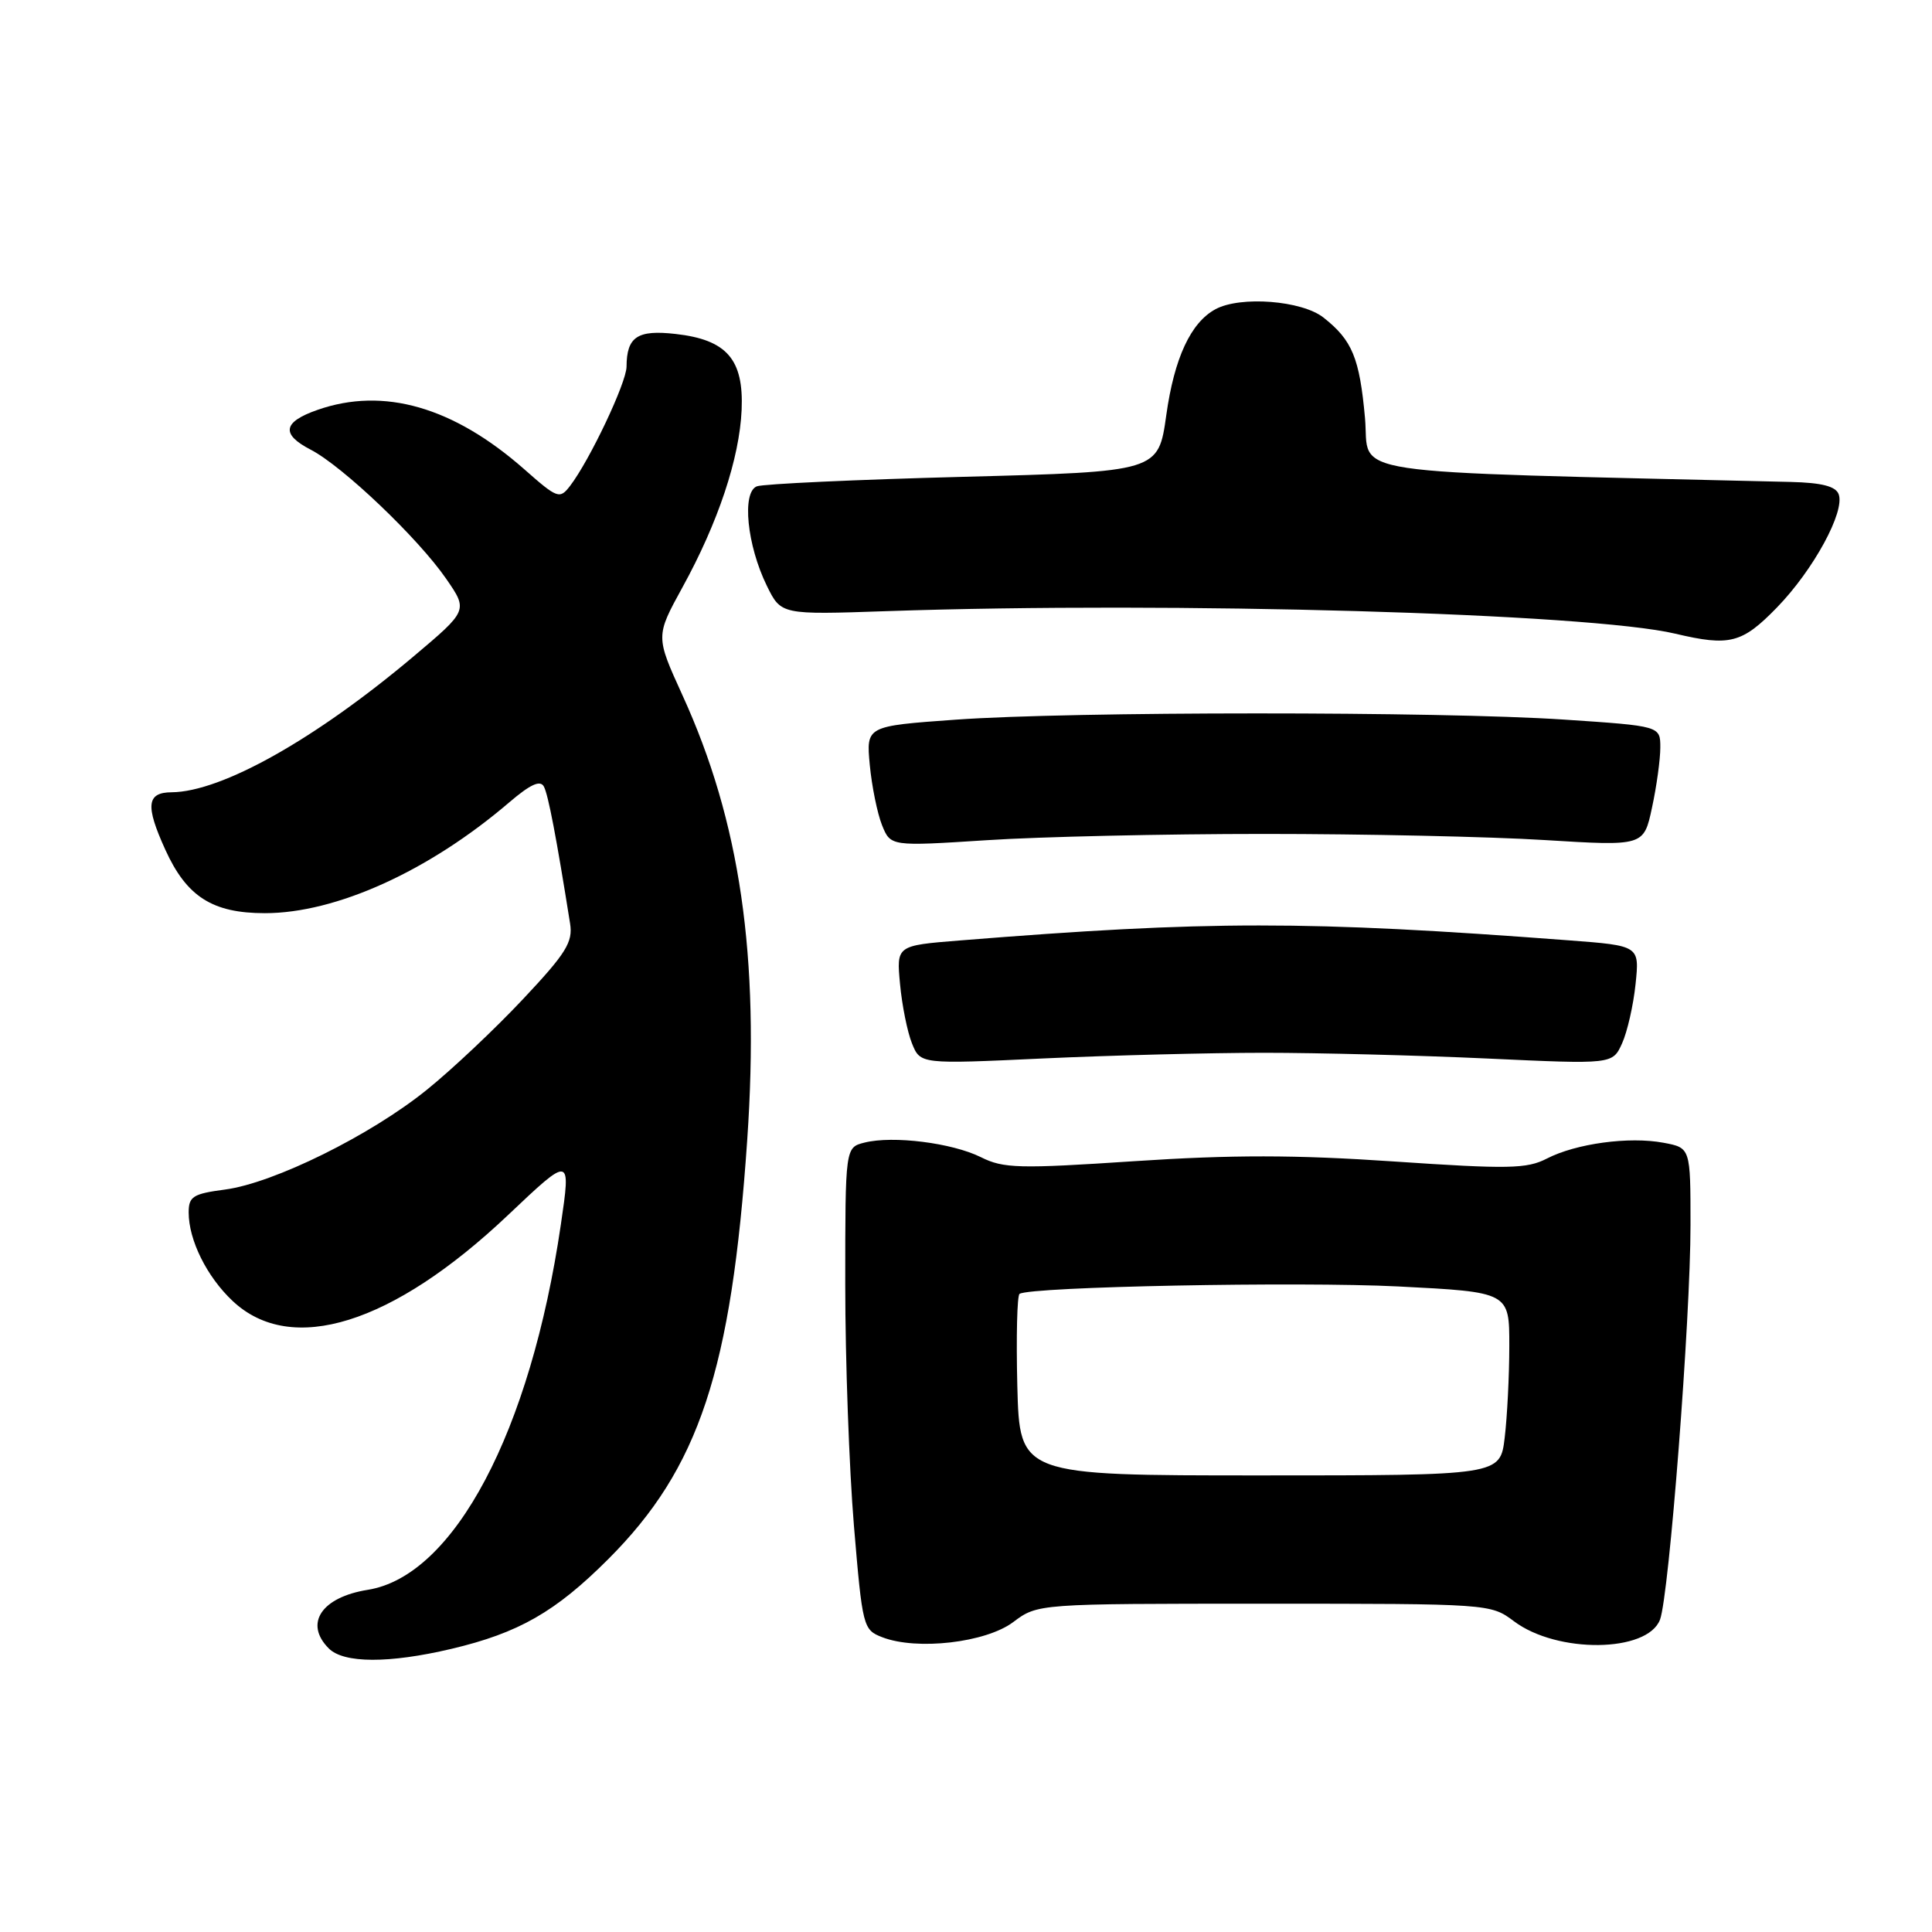 <?xml version="1.0" encoding="UTF-8" standalone="no"?>
<!DOCTYPE svg PUBLIC "-//W3C//DTD SVG 1.1//EN" "http://www.w3.org/Graphics/SVG/1.1/DTD/svg11.dtd" >
<svg xmlns="http://www.w3.org/2000/svg" xmlns:xlink="http://www.w3.org/1999/xlink" version="1.1" viewBox="0 0 256 256">
 <g >
 <path fill="currentColor"
d=" M 59.78 218.49 C 68.72 216.38 73.59 213.60 80.61 206.58 C 92.63 194.55 96.91 181.67 99.01 151.06 C 100.68 126.73 98.08 108.84 90.41 92.08 C 86.87 84.31 86.87 84.31 90.42 77.84 C 95.16 69.23 97.99 60.72 98.27 54.31 C 98.56 47.61 96.30 45.01 89.51 44.25 C 84.46 43.68 83.04 44.62 83.02 48.59 C 83.00 50.73 78.13 61.00 75.54 64.38 C 74.16 66.17 73.88 66.07 69.46 62.17 C 60.07 53.91 50.83 51.25 42.08 54.31 C 37.48 55.91 37.20 57.53 41.16 59.58 C 45.40 61.77 55.41 71.31 59.12 76.69 C 62.02 80.89 62.02 80.89 54.76 87.01 C 41.75 97.97 29.37 104.92 22.75 104.98 C 19.43 105.00 19.24 106.73 21.90 112.58 C 24.73 118.82 28.15 121.00 35.10 121.00 C 44.52 121.00 56.81 115.44 67.45 106.34 C 70.28 103.92 71.59 103.32 72.07 104.23 C 72.65 105.33 73.73 110.99 75.54 122.38 C 75.93 124.83 75.02 126.31 69.31 132.38 C 65.63 136.30 59.90 141.71 56.56 144.40 C 49.12 150.42 36.30 156.76 29.83 157.62 C 25.57 158.18 25.00 158.54 25.00 160.66 C 25.00 164.32 27.41 169.18 30.83 172.39 C 38.59 179.68 52.00 175.50 67.31 161.01 C 75.66 153.10 75.66 153.10 74.31 162.30 C 70.29 189.71 60.17 208.83 48.73 210.66 C 42.59 211.64 40.27 215.13 43.57 218.43 C 45.55 220.41 51.54 220.43 59.78 218.49 Z  M 134.25 214.94 C 137.50 212.50 137.50 212.50 167.50 212.50 C 197.34 212.50 197.52 212.51 200.60 214.82 C 206.33 219.13 218.29 218.99 219.96 214.61 C 221.16 211.44 224.01 174.67 224.00 162.30 C 224.00 152.09 224.00 152.09 220.42 151.42 C 215.87 150.57 208.83 151.52 204.96 153.52 C 202.32 154.88 199.88 154.93 184.68 153.90 C 171.63 153.01 163.21 153.01 150.35 153.86 C 135.01 154.88 132.96 154.83 129.97 153.33 C 126.16 151.44 118.33 150.45 114.55 151.40 C 112.00 152.04 112.00 152.04 112.00 170.22 C 112.00 180.22 112.52 194.59 113.15 202.17 C 114.28 215.61 114.37 215.96 116.90 216.94 C 121.49 218.72 130.62 217.66 134.25 214.94 Z  M 167.50 139.50 C 174.65 139.50 187.96 139.84 197.08 140.26 C 213.67 141.03 213.67 141.03 214.93 138.26 C 215.62 136.74 216.43 133.21 216.72 130.40 C 217.25 125.31 217.25 125.31 207.87 124.60 C 173.15 121.97 160.10 121.97 127.14 124.62 C 118.78 125.29 118.78 125.29 119.26 130.40 C 119.52 133.20 120.23 136.74 120.84 138.25 C 121.95 141.01 121.95 141.01 138.23 140.25 C 147.18 139.84 160.35 139.50 167.50 139.50 Z  M 167.50 110.50 C 180.70 110.50 197.42 110.86 204.65 111.31 C 217.81 112.12 217.81 112.12 218.90 107.01 C 219.51 104.20 220.00 100.62 220.00 99.05 C 220.00 96.20 220.00 96.20 207.25 95.35 C 190.78 94.25 141.92 94.26 126.63 95.36 C 114.77 96.21 114.77 96.21 115.25 101.36 C 115.52 104.19 116.25 107.77 116.87 109.33 C 118.01 112.15 118.01 112.15 130.75 111.33 C 137.76 110.87 154.30 110.50 167.50 110.50 Z  M 235.45 80.50 C 240.29 75.52 244.51 67.77 243.63 65.48 C 243.23 64.43 241.37 63.96 237.28 63.86 C 176.30 62.39 181.56 63.18 180.87 55.40 C 180.15 47.42 179.18 45.08 175.37 42.08 C 172.51 39.82 164.39 39.19 161.08 40.96 C 157.79 42.72 155.60 47.43 154.54 55.00 C 153.49 62.50 153.49 62.50 127.66 63.18 C 113.45 63.55 101.14 64.12 100.29 64.44 C 98.27 65.22 98.98 72.25 101.61 77.62 C 103.50 81.46 103.50 81.46 117.50 80.98 C 155.40 79.68 210.60 81.26 222.00 83.97 C 229.20 85.67 230.83 85.25 235.45 80.50 Z  M 134.80 183.65 C 134.64 177.14 134.77 171.64 135.10 171.44 C 136.64 170.49 172.10 169.80 185.25 170.46 C 200.00 171.21 200.00 171.21 199.99 178.35 C 199.99 182.28 199.71 187.75 199.38 190.50 C 198.78 195.50 198.78 195.50 166.95 195.50 C 135.11 195.50 135.11 195.50 134.80 183.65 Z "/>
</g>
</svg>